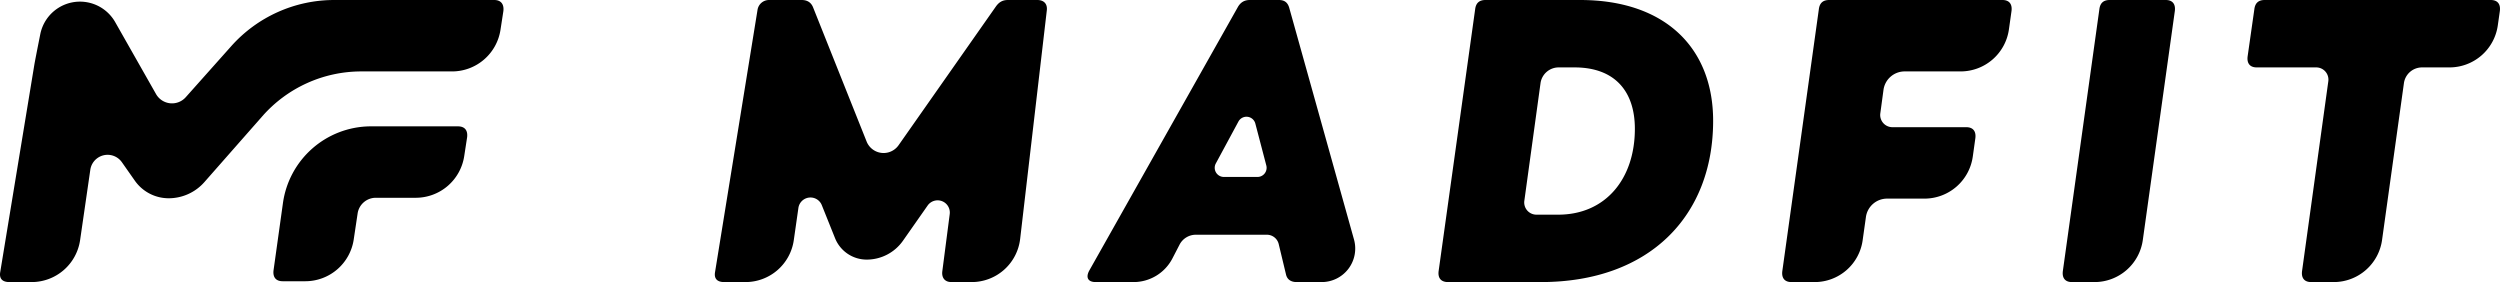 <svg xmlns="http://www.w3.org/2000/svg" width="3045.057" height="343.574" viewBox="0 0 3045.057 343.574">
  <g id="Horizontal_Logo_-_Dark" data-name="Horizontal Logo - Dark" transform="translate(10465.173 7296.816)">
    <g id="logo.e945e23b0d0b04207de791d7683d89ee" transform="translate(-10465.173 -7296.815)">
      <path id="Path_1" data-name="Path 1" d="M601.97,0c8.248,0,12.13,5.157,11.16,13.465L609.6,36.379A59.725,59.725,0,0,1,550.563,87l-90.759-.01-19.687,0A160.506,160.506,0,0,0,319.61,141.48l-70.694,80.357a57.893,57.893,0,0,1-43.466,19.652,50.346,50.346,0,0,1-41.209-21.425l-15.754-22.442a21.281,21.281,0,0,0-38.481,9.168L97.58,292.427a59.724,59.724,0,0,1-59.105,51.147H11.44c-8.248,0-12.614-3.91-11.16-12.218L41.8,79.023q.868-5.276,7.258-37.347a49.319,49.319,0,0,1,91.258-14.713l49.733,87.6a22.4,22.4,0,0,0,36.2,3.845L281.69,56.2A167.975,167.975,0,0,1,407.08,0ZM557.817,153.9c8.248,0,12.13,4.887,11.16,13.2l-3.558,23.144a59.724,59.724,0,0,1-59.028,50.653h-48.64a22.4,22.4,0,0,0-22.15,19.082l-4.757,31.749a59.664,59.664,0,0,1-59.006,50.827H344.329c-8.248,0-12.13-4.887-11.16-13.2l11.481-82.093A108.385,108.385,0,0,1,450.588,153.9Z" transform="translate(-0.004)"/>
    </g>
    <g id="logo.e945e23b0d0b04207de791d7683d89ee-2" data-name="logo.e945e23b0d0b04207de791d7683d89ee" transform="translate(-9594.495 -7296.816)">
      <path id="Path_2" data-name="Path 2" d="M96.173,292.542l5.613-39.229a14.863,14.863,0,0,1,28.507-3.43l16.16,40.27A41.512,41.512,0,0,0,184.98,316.2a53.946,53.946,0,0,0,44.182-22.991l30.022-42.849A14.863,14.863,0,0,1,286.1,260.8l-9.015,69.575c-.967,7.819,2.9,13.2,11.13,13.2h24.62a59.454,59.454,0,0,0,59.052-52.561l32.466-278.3C405.318,4.888,400.962,0,392.736,0h-35.81c-6.291,0-10.644,2.445-14.517,7.821L223.816,176.883a22.294,22.294,0,0,1-38.96-4.542L119.805,9.288C117.385,2.933,112.546,0,105.771,0H66.089A14.178,14.178,0,0,0,52.055,11.729L.276,331.355c-1.452,8.308,2.9,12.218,11.13,12.218H37.321a59.454,59.454,0,0,0,58.853-51.029Zm461.2,22.2,8.693-16.791a22.3,22.3,0,0,1,19.8-12.044h86.506A14.863,14.863,0,0,1,686.828,297.3l8.88,36.989c1.452,6.353,6.291,9.286,13.066,9.286h30.378A40.873,40.873,0,0,0,778.516,291.7L699.576,9.286C697.644,2.933,693.772,0,687,0H651.671c-6.775,0-11.614,2.933-15,9.286L456.166,329.4c-4.839,8.8-1.452,14.173,7.743,14.173h46.07a53.378,53.378,0,0,0,47.4-28.834Zm103.563-99.211H620.025a11.148,11.148,0,0,1-9.81-16.441l27.545-51.043a11.147,11.147,0,0,1,20.594,2.469l13.371,51.043a11.148,11.148,0,0,1-10.783,13.972Zm344.994,128.045c133.075,0,210.022-81.128,210.022-196.465C1215.958,58.647,1157.891,0,1053.849,0H938.675c-7.259,0-11.614,3.421-12.582,11.241L881.572,330.377c-.968,8.309,2.9,13.2,11.614,13.2Zm21.292-82.105h-26.5A14.865,14.865,0,0,1,986,244.578l19.707-143.217a22.3,22.3,0,0,1,22.086-19.256h19.279c49.844,0,73.556,29.812,73.556,74.775,0,61.09-35.81,104.586-93.4,104.586Zm370.832,31.278,4-28.439a26.01,26.01,0,0,1,25.756-22.389h45.531a59.454,59.454,0,0,0,58.882-51.227l3.154-22.572c.968-8.309-2.9-13.2-11.13-13.2h-89.933a14.863,14.863,0,0,1-14.728-16.857l3.864-28.554a26.01,26.01,0,0,1,25.775-22.522h68.135a59.454,59.454,0,0,0,58.872-51.165l3.186-22.632c.97-8.306-2.9-13.194-11.128-13.194H1357.3c-7.258,0-11.614,3.421-12.582,11.241L1300.2,330.376c-.968,8.309,2.9,13.2,11.129,13.2h28.261a59.05,59.05,0,0,0,58.474-50.827Zm341.254-.393L1778.345,13.2c.972-8.309-2.9-13.2-11.127-13.2h-68.232c-7.259,0-11.614,3.421-12.582,11.241l-44.521,319.136c-.968,8.308,2.9,13.2,11.13,13.2h27.423a59.455,59.455,0,0,0,58.882-51.221Zm291.406-.024,26.63-191.007a22.294,22.294,0,0,1,22.081-19.217h33.4a59.454,59.454,0,0,0,58.859-51.072l2.539-17.838c.969-8.309-2.9-13.2-11.129-13.2H1887.752c-7.259,0-11.615,3.421-12.582,11.241l-8.228,57.666c-.968,8.309,2.9,13.2,11.13,13.2h72.463A14.862,14.862,0,0,1,1965.258,99l-32.017,231.375c-.968,8.308,2.9,13.2,11.13,13.2h27.466a59.454,59.454,0,0,0,58.882-51.241Z" transform="translate(0 0)"/>
    </g>
  </g>
</svg>
